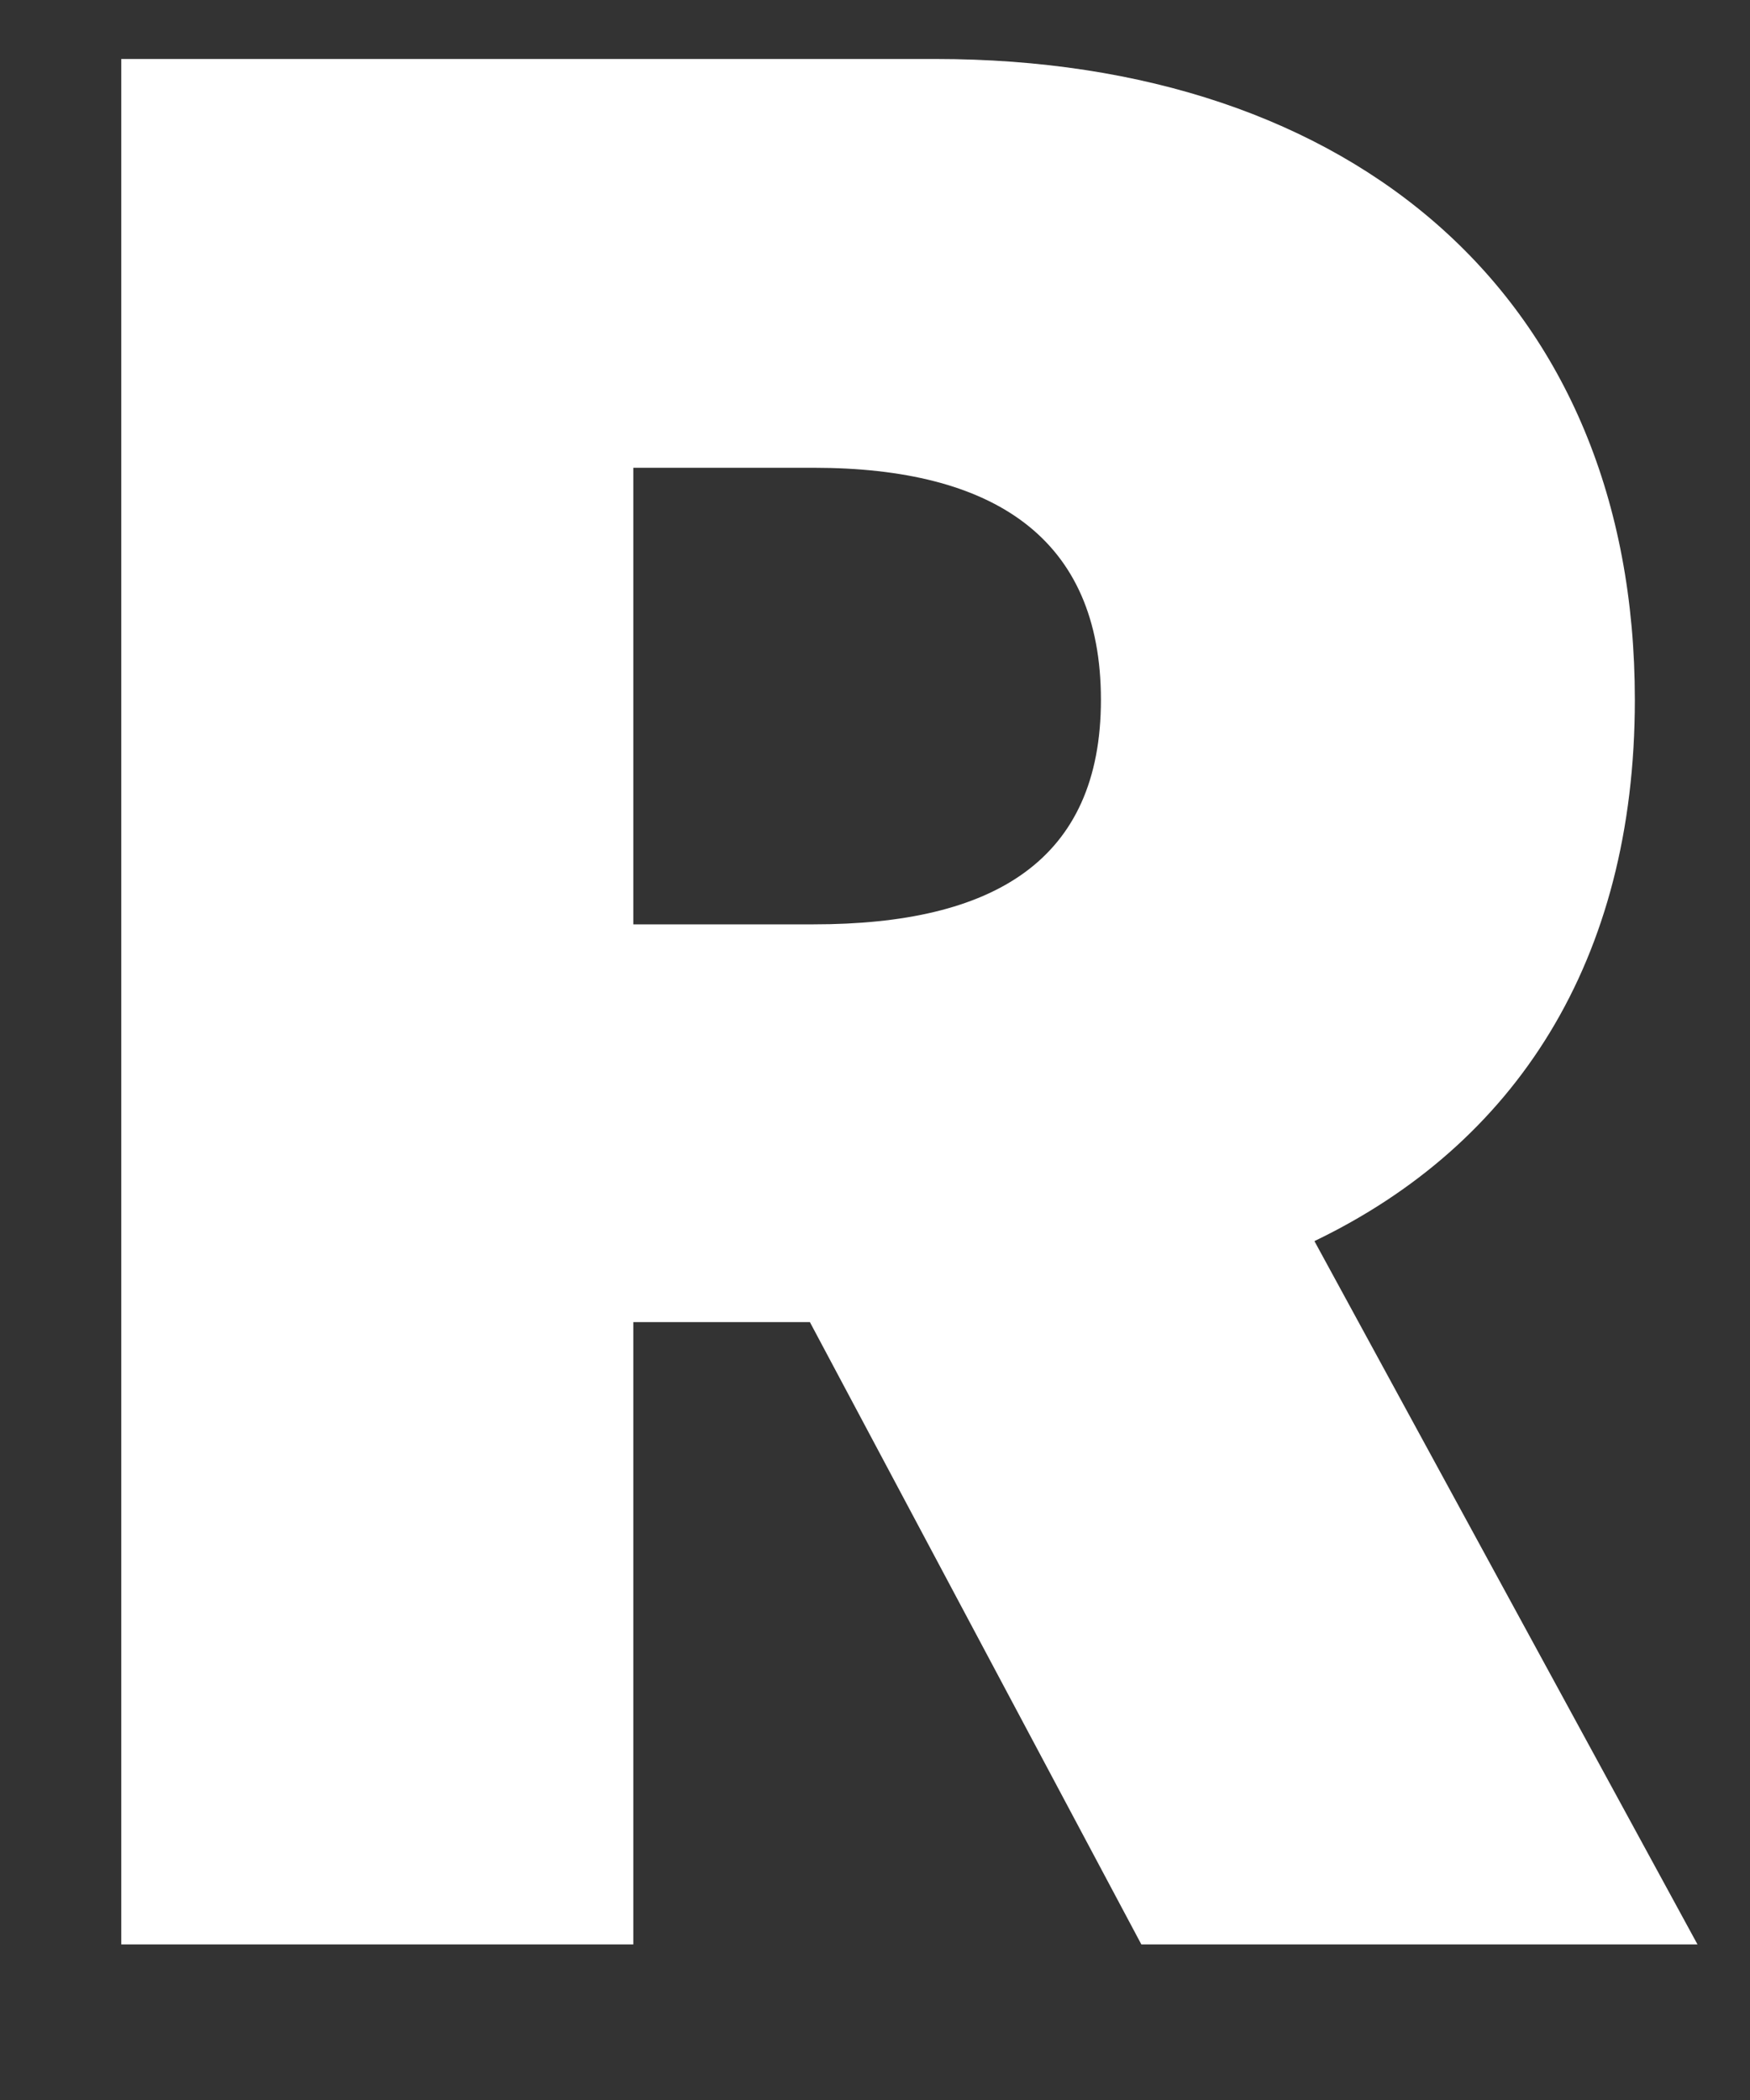 <svg width="10" height="12" viewBox="0 0 10 12" fill="none" xmlns="http://www.w3.org/2000/svg">
<rect x="0" y="0" width="10" height="12" fill="#333333" stroke="none"/>
<path d="M0.693 11.111H3.619V7.555H4.628L6.522 11.111H9.7L7.511 7.092C8.659 6.54 9.342 5.493 9.342 3.999C9.342 1.705 7.738 0.337 5.344 0.337H0.693V11.111ZM3.619 5.282V2.673H4.65C5.676 2.673 6.291 3.073 6.291 3.999C6.291 4.919 5.676 5.282 4.65 5.282H3.619Z" fill="white"/>
</svg>

